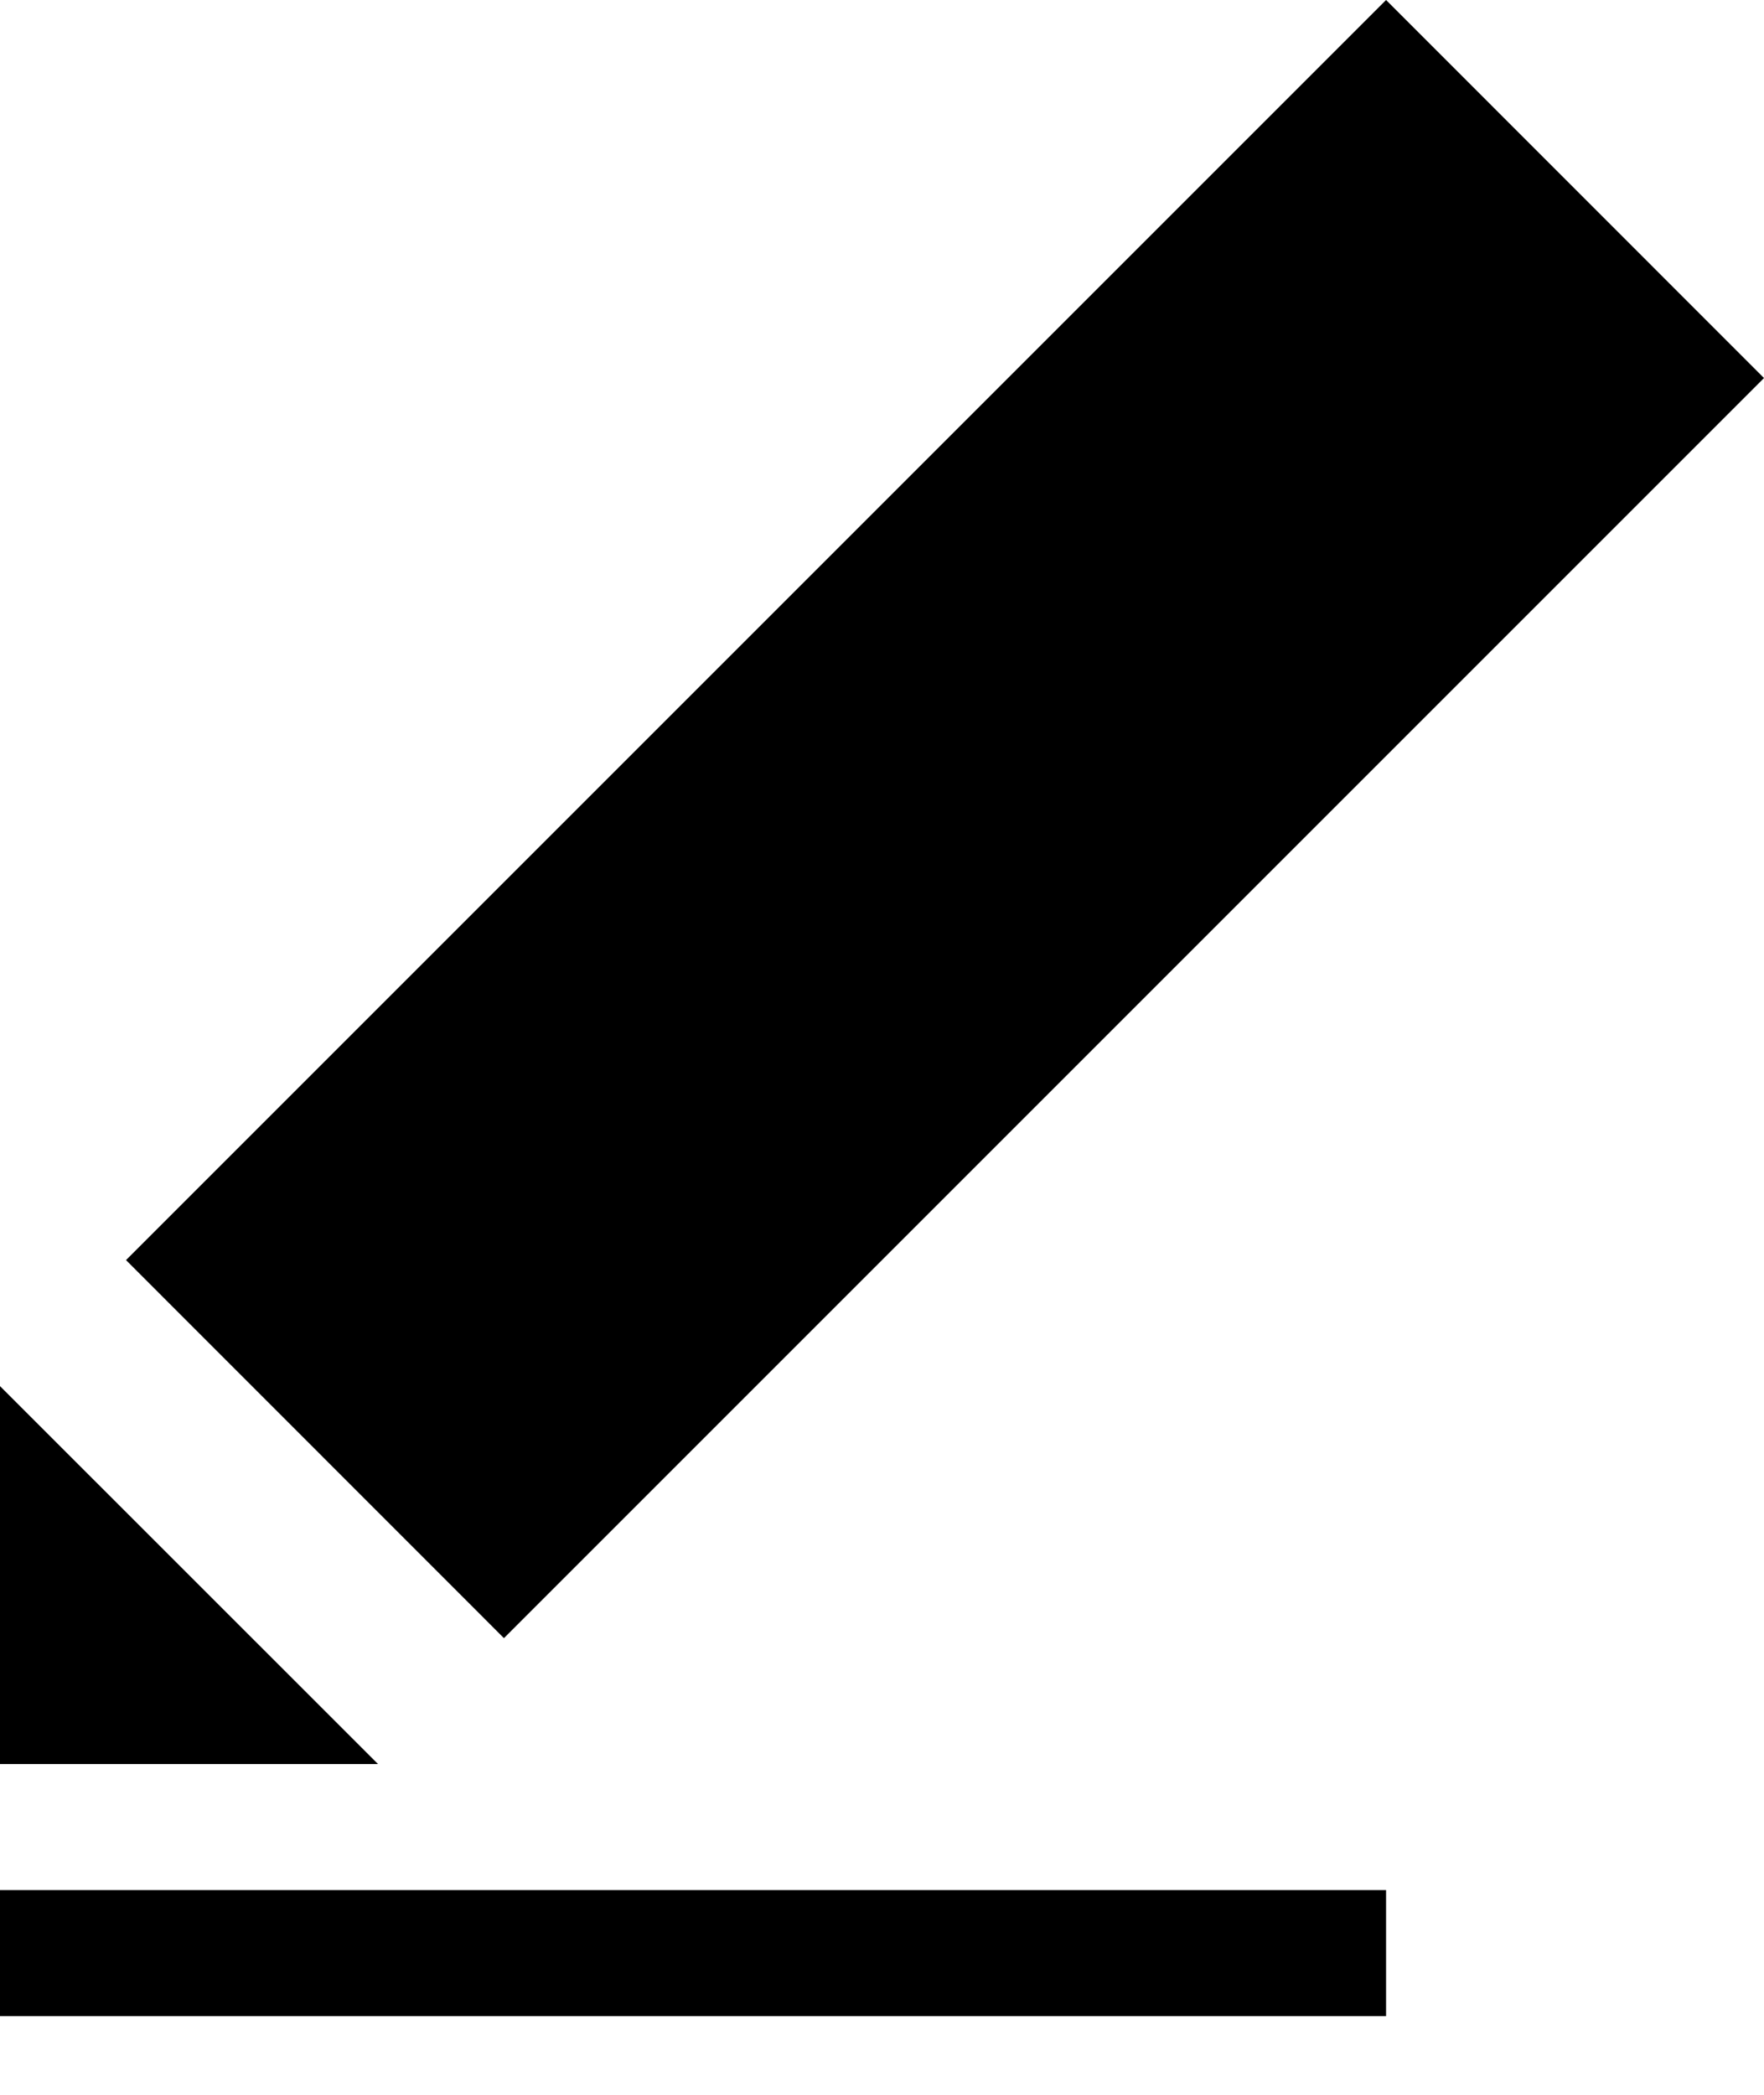 <svg width="16" height="19" viewBox="0 0 16 19" fill="none" xmlns="http://www.w3.org/2000/svg">
<path d="M3.429 16H0V12.572L3.429 16ZM16 3.429L4.571 14.858L1.143 11.429L12.572 0L16 3.429Z" fill="currenColor"/>
<path d="M0 18.286V17.143H12.572V18.286H0Z" fill="currenColor"/>
</svg>
